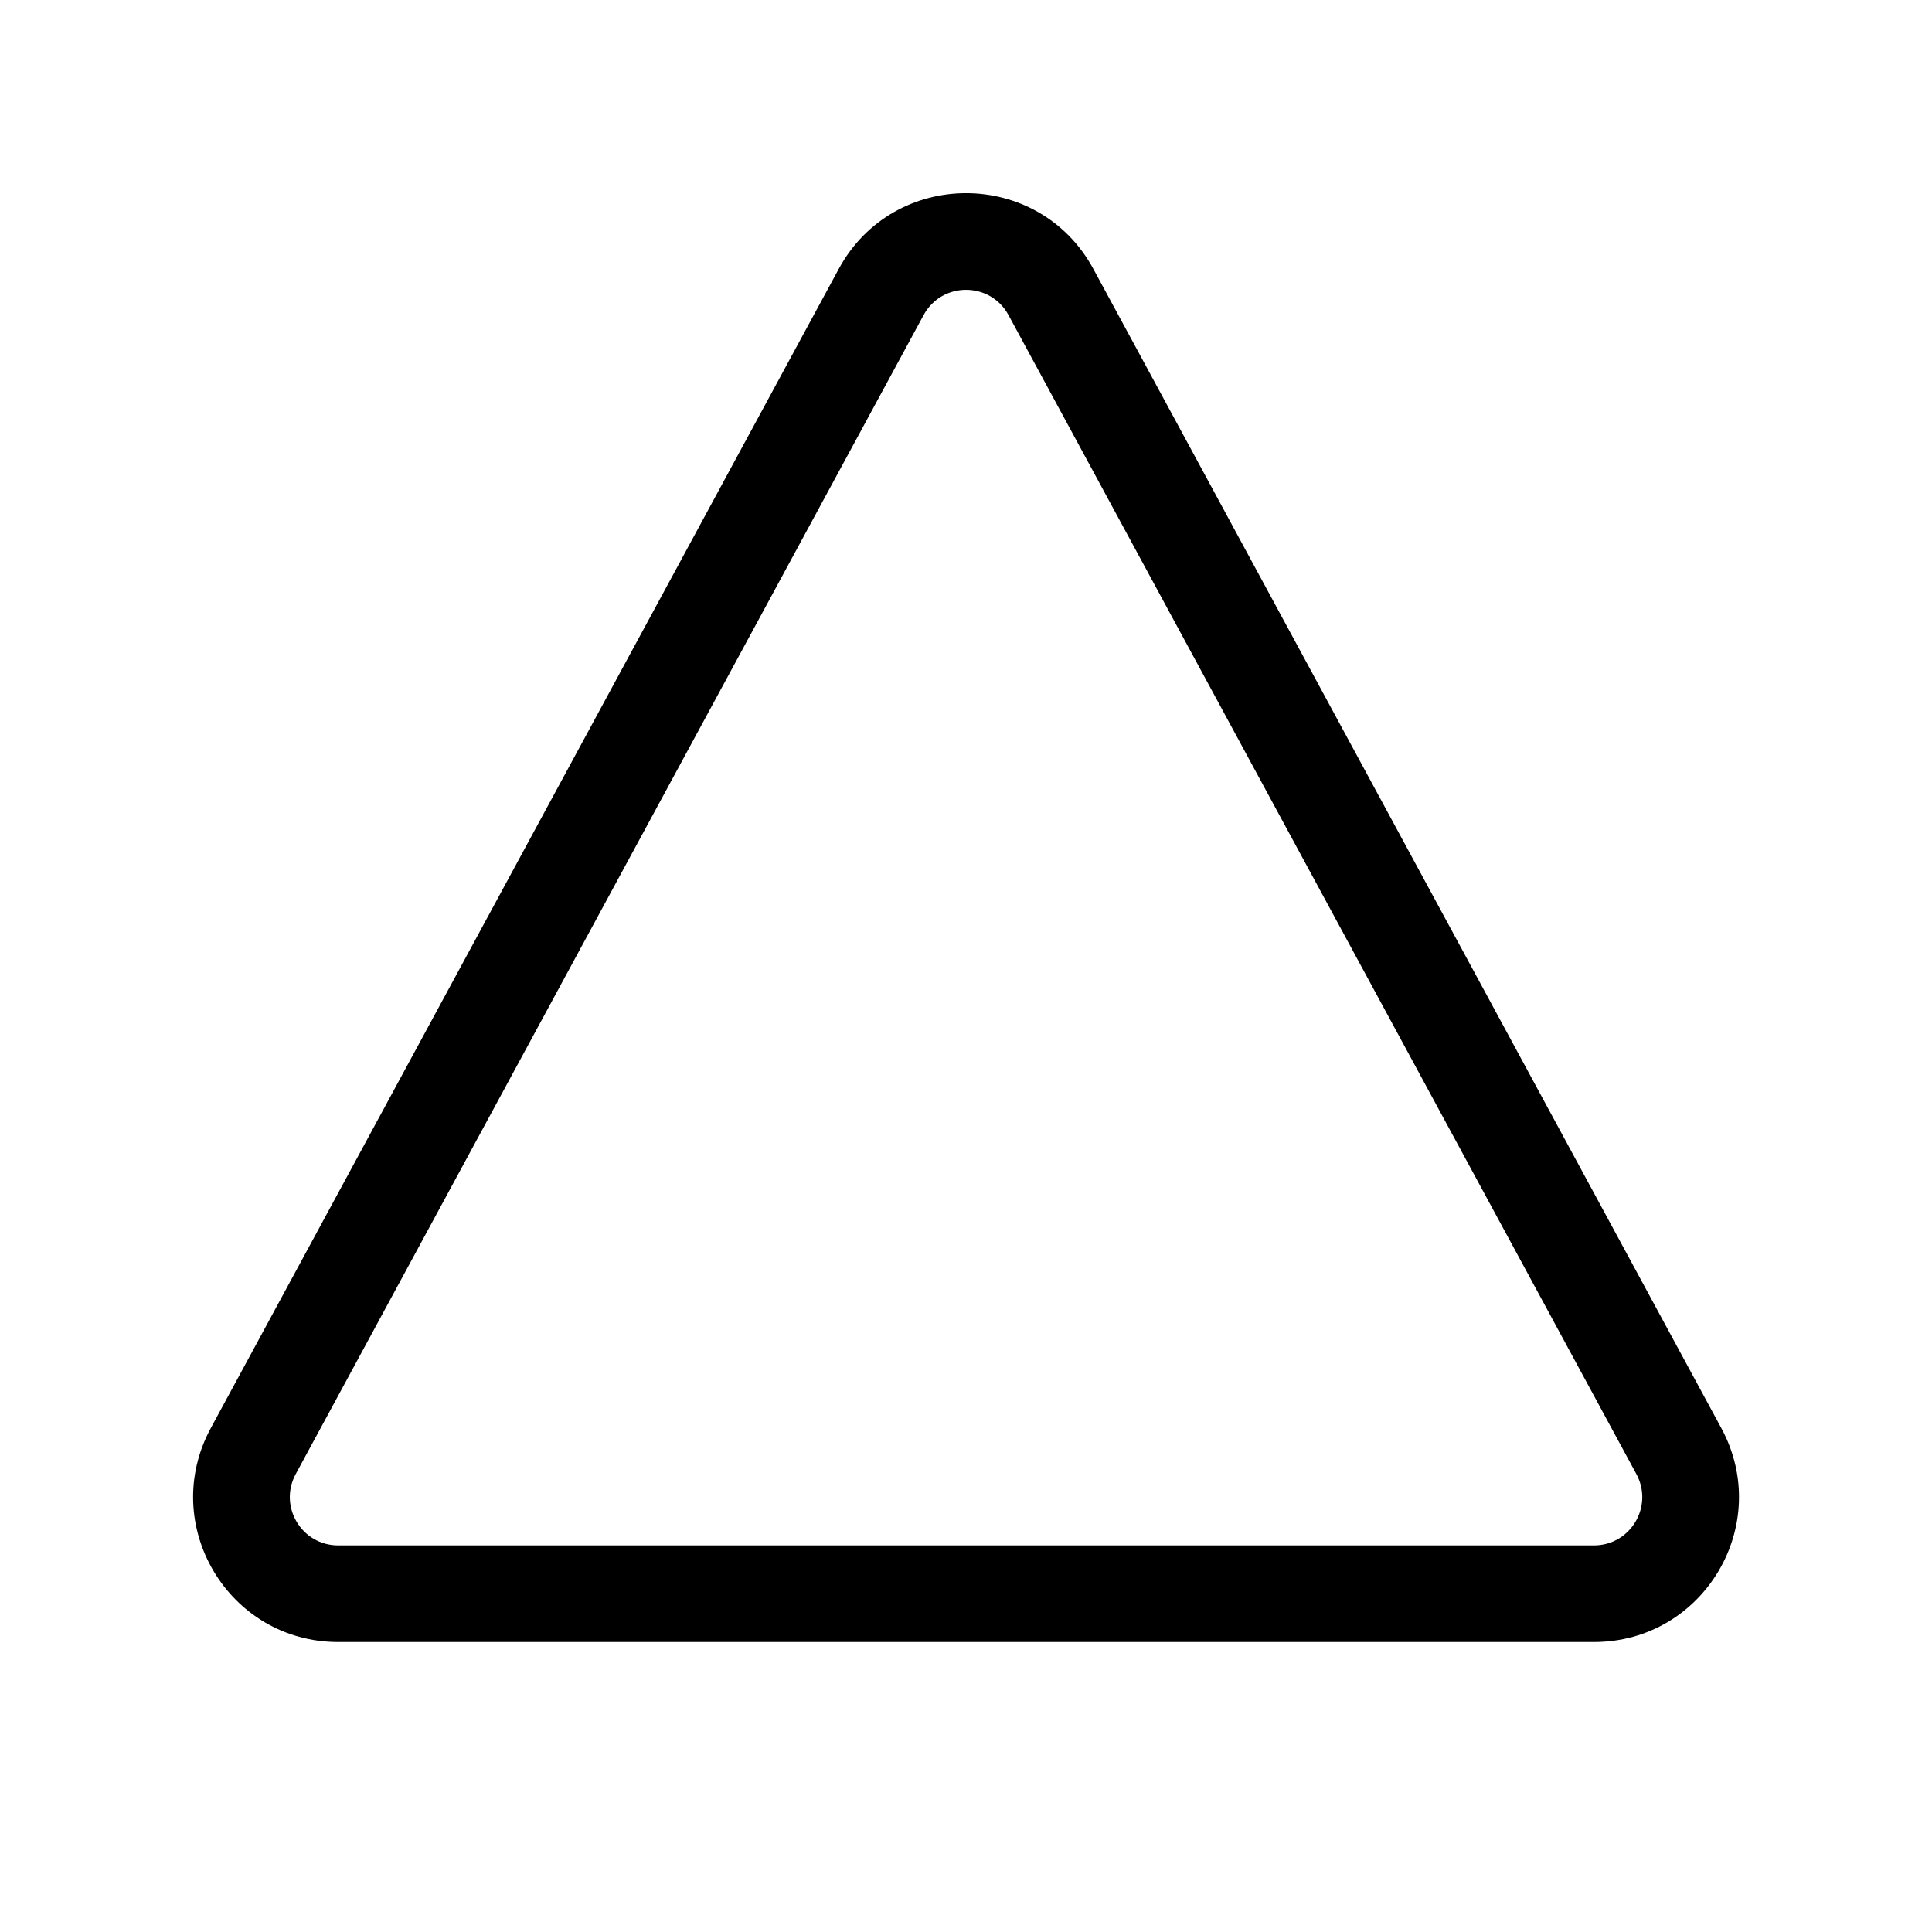 <svg viewBox="0 0 20 20" fill="none" xmlns="http://www.w3.org/2000/svg">
<path d="M8.682 2.785C9.249 1.738 10.752 1.738 11.319 2.785L17.819 14.784C18.36 15.784 17.637 16.998 16.5 16.998H3.501C2.364 16.998 1.641 15.784 2.182 14.784L8.682 2.785ZM10.44 3.262C10.251 2.913 9.75 2.913 9.561 3.262L3.061 15.26C2.881 15.594 3.122 15.998 3.501 15.998H16.5C16.879 15.998 17.12 15.594 16.94 15.26L10.44 3.262Z" fill="currentColor"/>
</svg>
